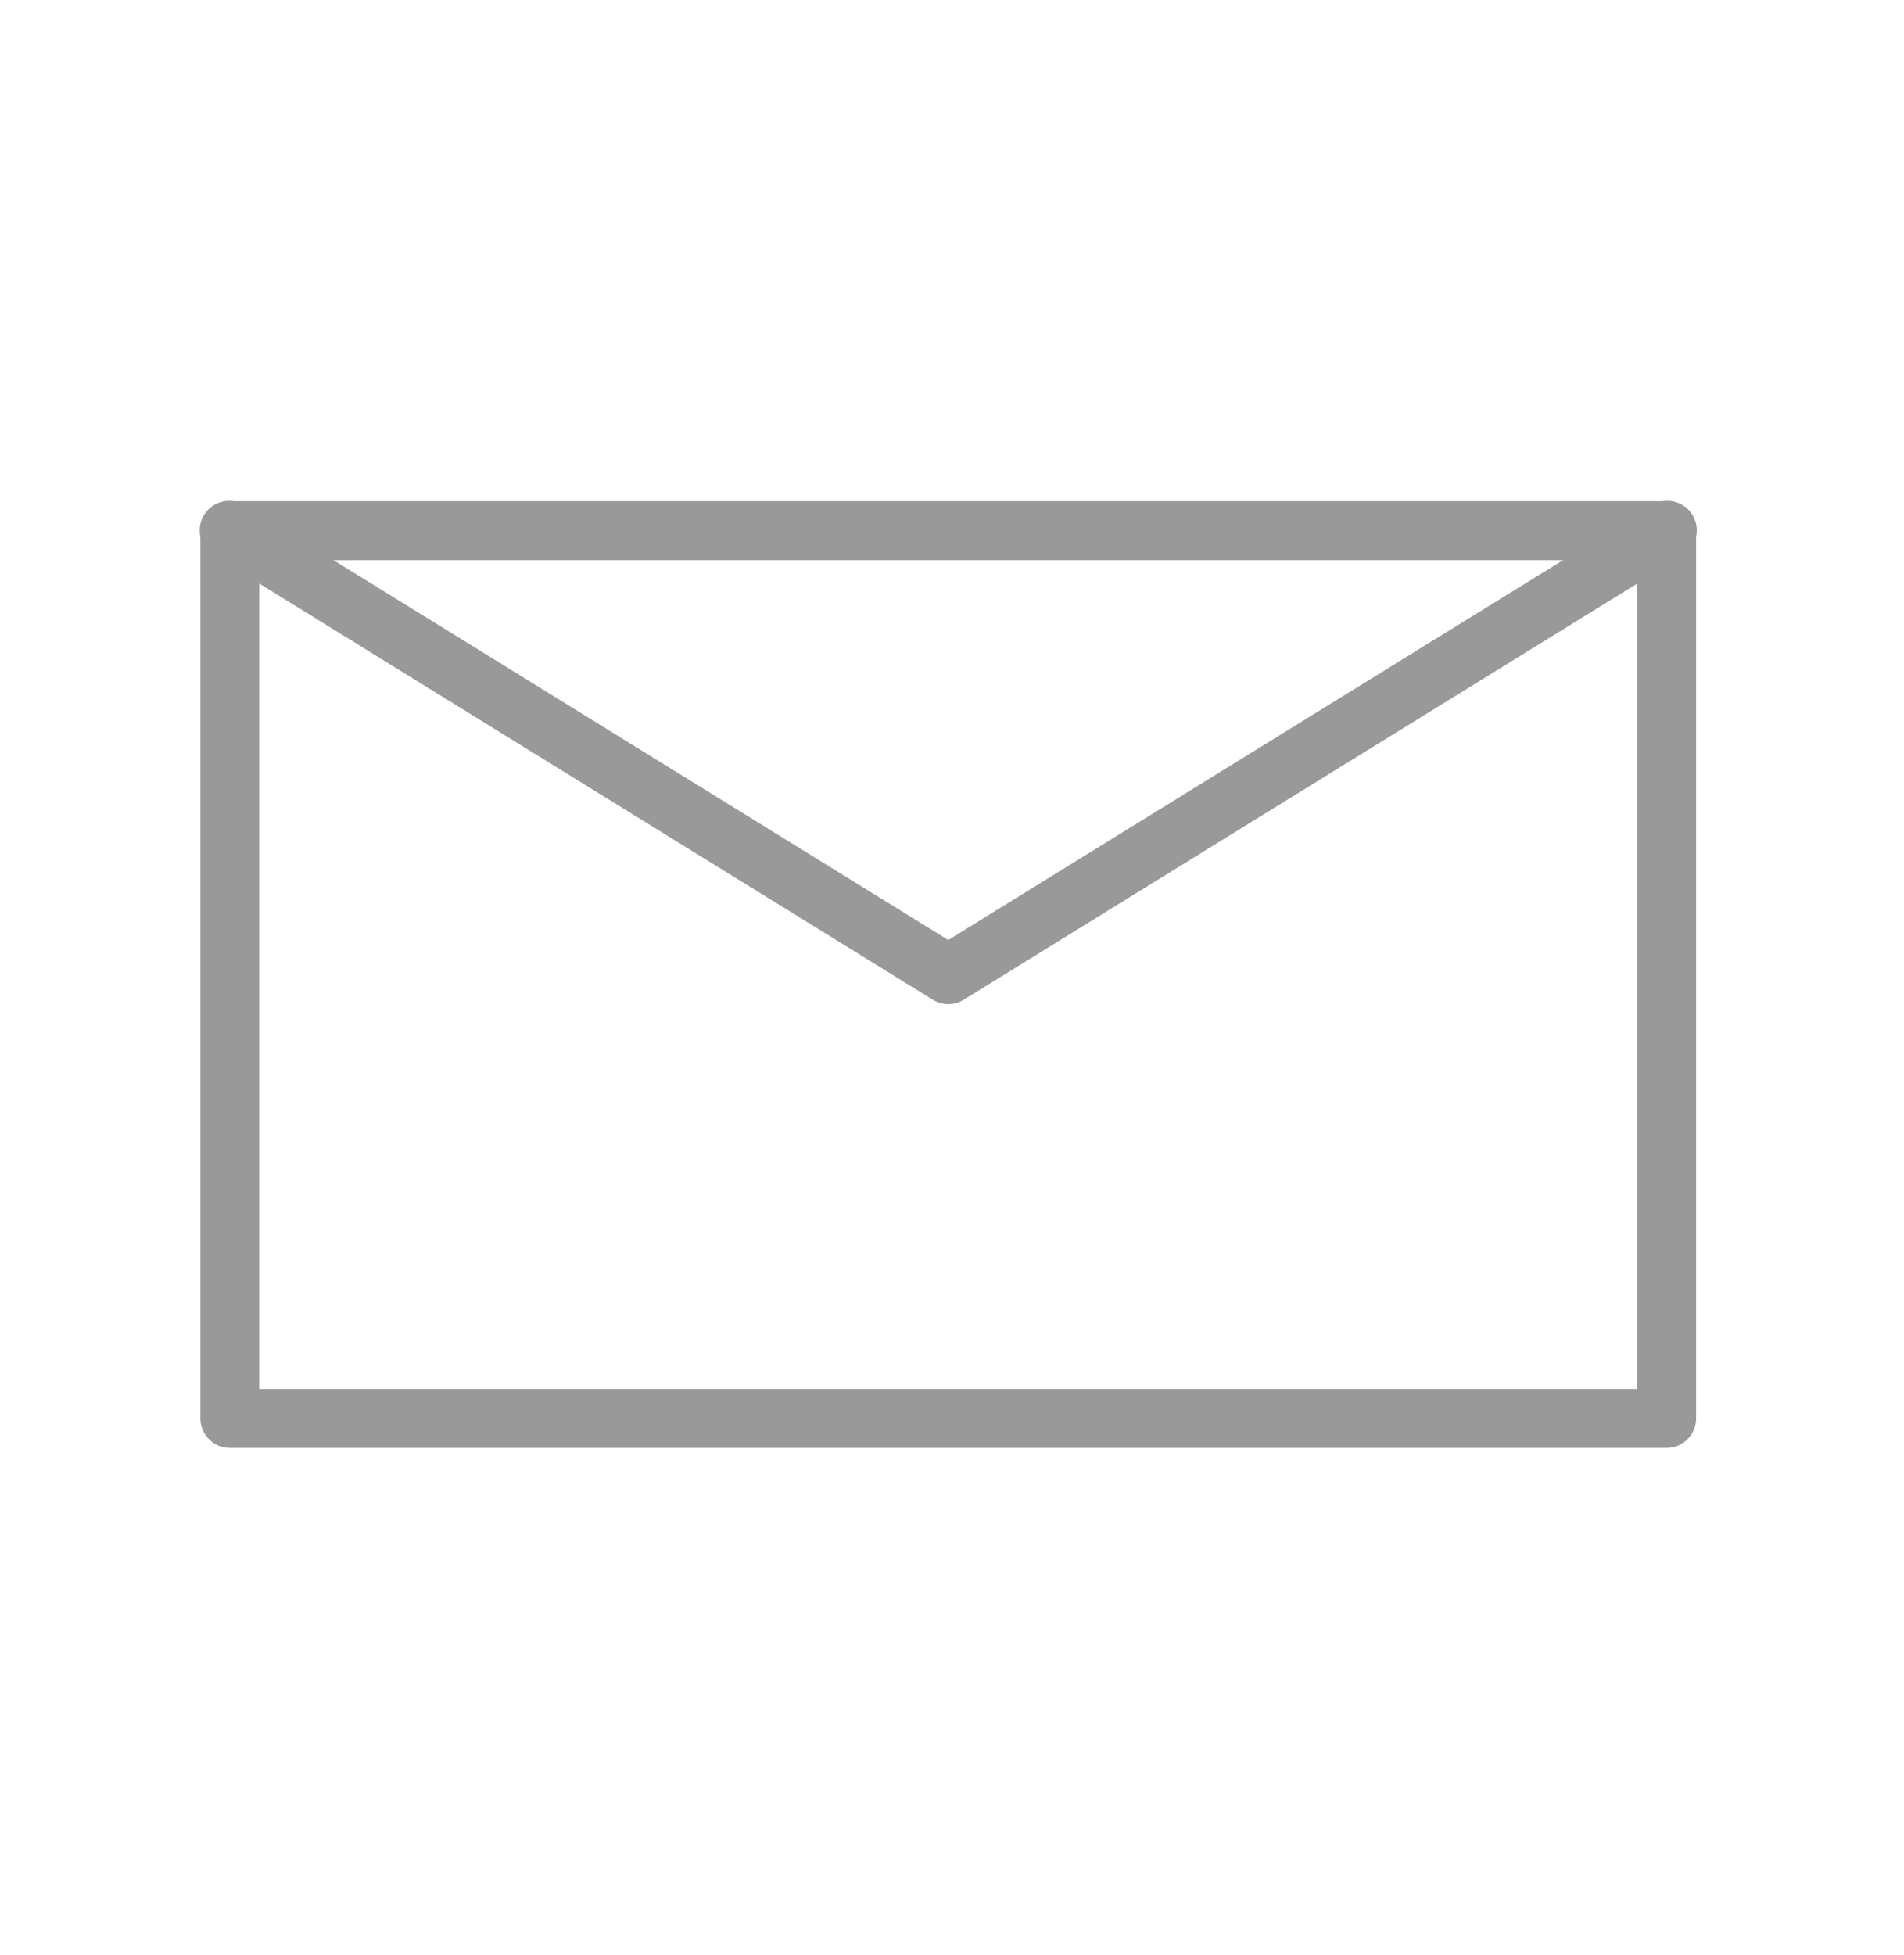 <svg xmlns="http://www.w3.org/2000/svg" xmlns:xlink="http://www.w3.org/1999/xlink" width="38" height="39" viewBox="0 0 38 39"><defs><clipPath id="a"><rect width="38" height="39" transform="translate(1668 509)" fill="none" stroke="#707070" stroke-width="1"/></clipPath></defs><g transform="translate(-1668 -509)" clip-path="url(#a)"><g transform="translate(1.174 0.053)"><path d="M1700.089,537.834h-28.675a.588.588,0,0,1-.588-.588V519.535a.588.588,0,0,1,.588-.588h28.675a.588.588,0,0,1,.588.588v17.711A.588.588,0,0,1,1700.089,537.834ZM1672,536.658h27.5V520.123H1672Z" fill="#999"/><path d="M1685.751,528.979a.587.587,0,0,1-.309-.088l-14.337-8.855a.588.588,0,1,1,.618-1l14.028,8.664,14.029-8.664a.588.588,0,1,1,.618,1l-14.337,8.855A.588.588,0,0,1,1685.751,528.979Z" fill="#999"/></g></g></svg>